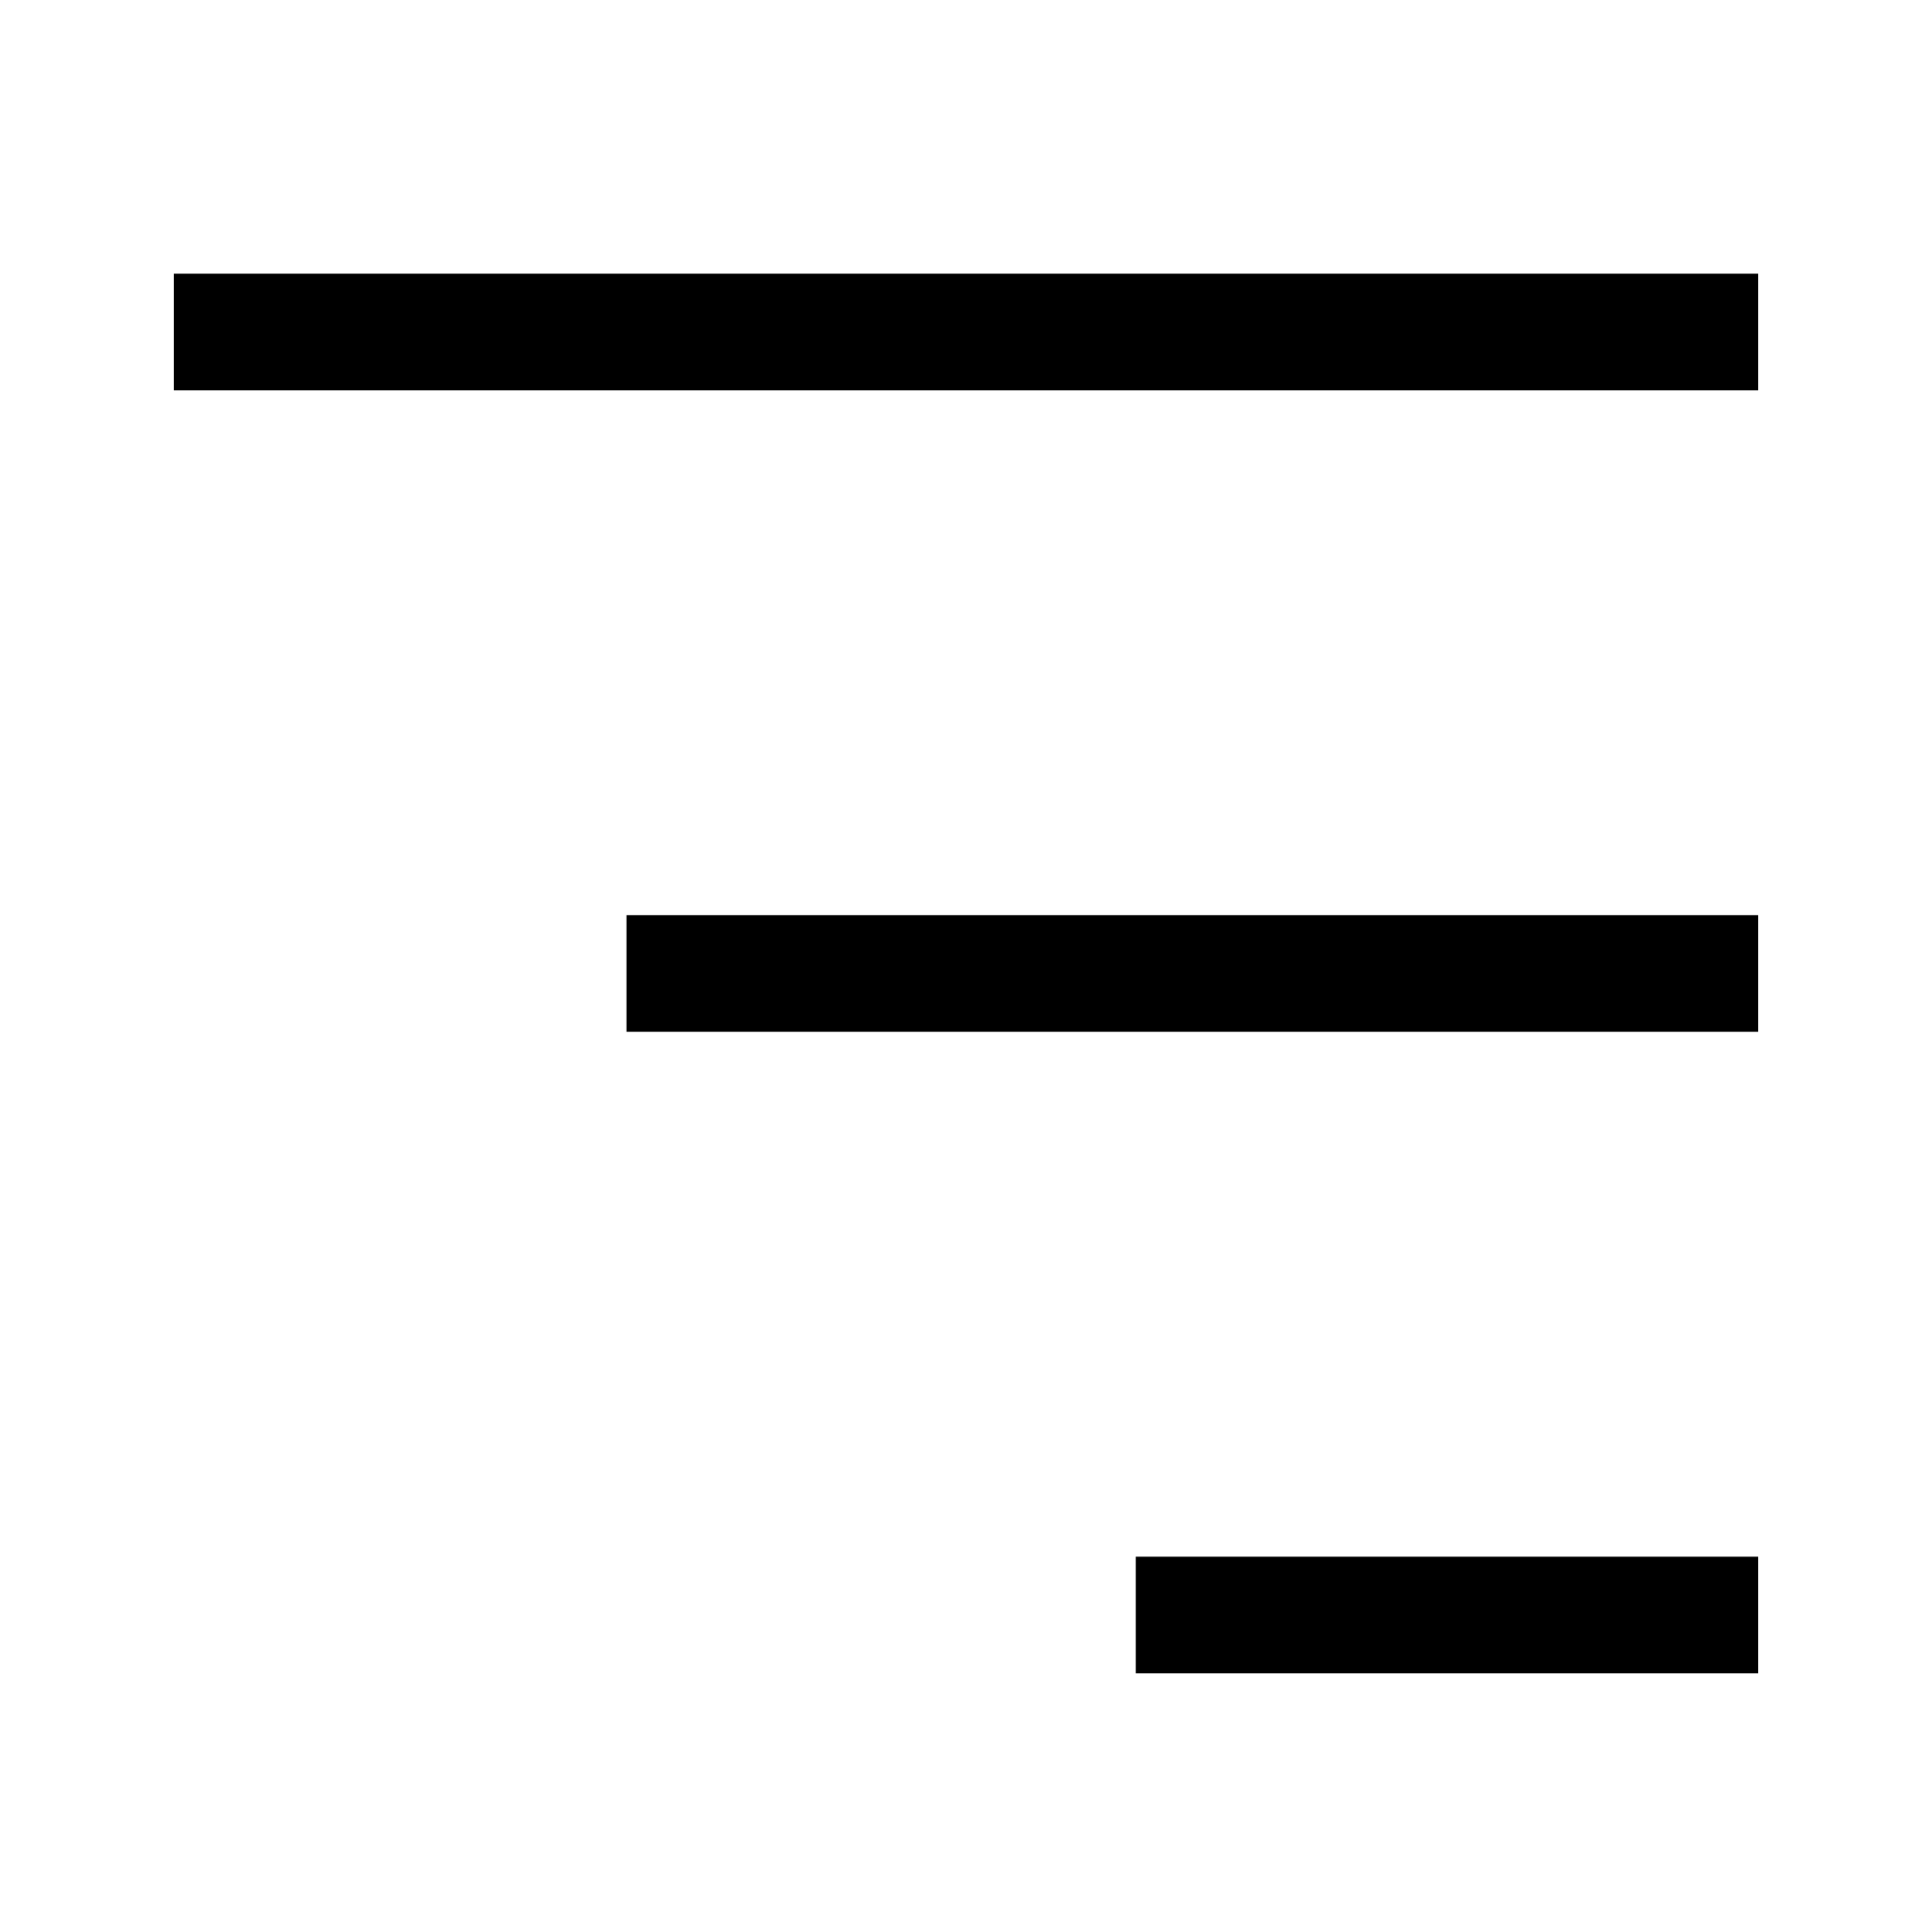 <svg width="100" height="100" viewBox="0 0 100 100" fill="none" xmlns="http://www.w3.org/2000/svg">
<path d="M9 14.165H91V20.202H9V14.165Z" fill="black"/>
<path d="M32.429 47.369H91V53.406H32.429V47.369Z" fill="black"/>
<path d="M58.786 80.572H91V86.609H58.786V80.572Z" fill="black"/>
</svg>
